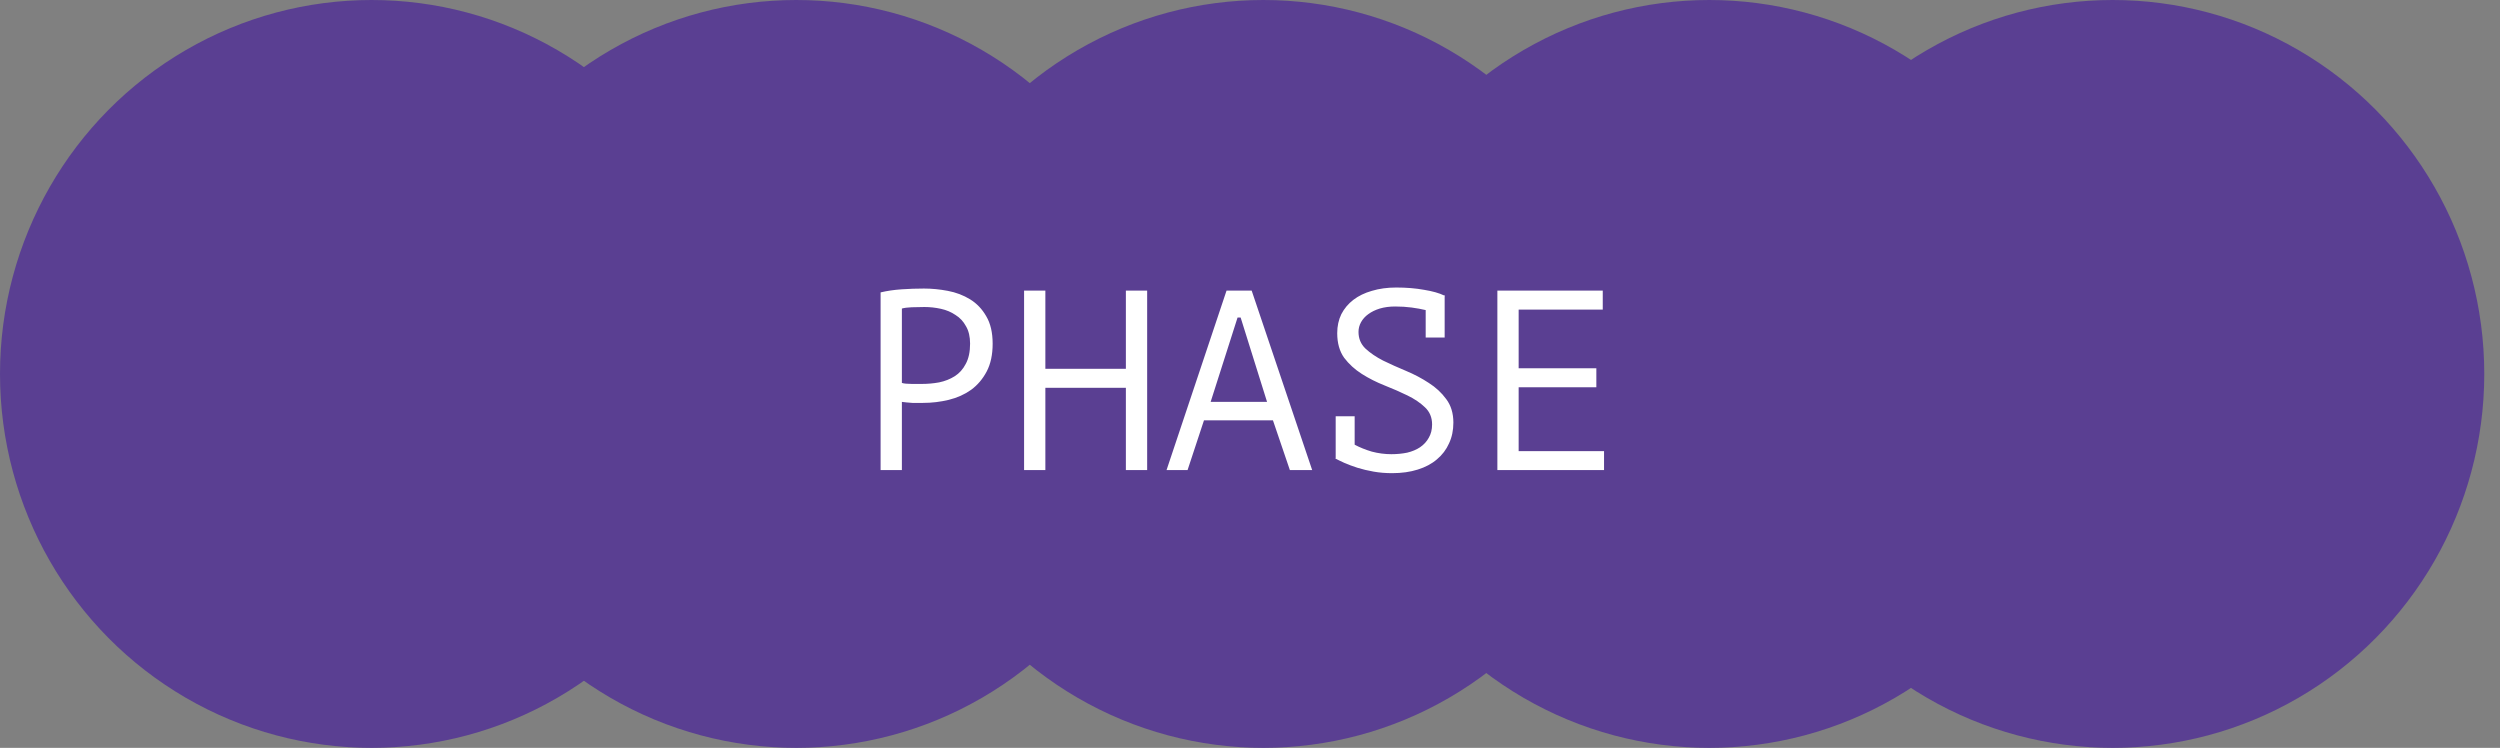 <svg width="117" height="35" viewBox="0 0 117 35" fill="none" xmlns="http://www.w3.org/2000/svg">
<rect x="0" y="0" width="117" height="35" fill="#808080" stroke="none"/>
<ellipse cx="17.39" cy="17.5" rx="17.39" ry="17.5" fill="#5A3F92"/>
<ellipse cx="37.264" cy="17.5" rx="17.39" ry="17.5" fill="#5A3F92"/>
<ellipse cx="59.125" cy="17.5" rx="17.39" ry="17.5" fill="#5A3F92"/>
<ellipse cx="79.993" cy="17.5" rx="17.39" ry="17.5" fill="#5A3F92"/>
<ellipse cx="98.874" cy="17.5" rx="17.39" ry="17.5" fill="#5A3F92"/>
<path d="M41.212 13.684C41.516 13.612 41.844 13.564 42.196 13.54C42.548 13.516 42.896 13.504 43.24 13.504C43.608 13.504 43.98 13.54 44.356 13.612C44.74 13.684 45.088 13.816 45.4 14.008C45.712 14.2 45.964 14.464 46.156 14.8C46.356 15.136 46.456 15.564 46.456 16.084C46.456 16.596 46.364 17.028 46.18 17.38C45.996 17.732 45.752 18.02 45.448 18.244C45.144 18.46 44.796 18.616 44.404 18.712C44.012 18.808 43.608 18.856 43.192 18.856C43.152 18.856 43.084 18.856 42.988 18.856C42.9 18.856 42.804 18.856 42.7 18.856C42.604 18.848 42.508 18.84 42.412 18.832C42.316 18.824 42.248 18.816 42.208 18.808V22H41.212V13.684ZM43.264 14.368C43.056 14.368 42.856 14.372 42.664 14.38C42.472 14.388 42.32 14.408 42.208 14.44V17.92C42.248 17.936 42.312 17.948 42.4 17.956C42.488 17.956 42.58 17.96 42.676 17.968C42.772 17.968 42.864 17.968 42.952 17.968C43.04 17.968 43.104 17.968 43.144 17.968C43.416 17.968 43.684 17.944 43.948 17.896C44.22 17.84 44.464 17.744 44.68 17.608C44.896 17.472 45.068 17.28 45.196 17.032C45.332 16.784 45.4 16.468 45.4 16.084C45.4 15.756 45.336 15.484 45.208 15.268C45.088 15.044 44.924 14.868 44.716 14.74C44.516 14.604 44.288 14.508 44.032 14.452C43.776 14.396 43.52 14.368 43.264 14.368ZM52.691 18.148H48.923V22H47.927V13.6H48.923V17.26H52.691V13.6H53.687V22H52.691V18.148ZM59.574 19.672H56.346L55.578 22H54.594L57.402 13.6H58.578L61.41 22H60.366L59.574 19.672ZM56.658 18.808H59.298L58.062 14.86H57.918L56.658 18.808ZM63.398 20.812C63.638 20.94 63.906 21.048 64.202 21.136C64.506 21.216 64.81 21.256 65.114 21.256C65.378 21.256 65.626 21.232 65.858 21.184C66.09 21.128 66.29 21.044 66.458 20.932C66.634 20.812 66.77 20.664 66.866 20.488C66.97 20.312 67.022 20.104 67.022 19.864C67.022 19.536 66.91 19.268 66.686 19.06C66.47 18.852 66.198 18.668 65.87 18.508C65.542 18.348 65.186 18.192 64.802 18.04C64.418 17.888 64.062 17.708 63.734 17.5C63.406 17.292 63.13 17.04 62.906 16.744C62.69 16.44 62.582 16.056 62.582 15.592C62.582 15.264 62.646 14.968 62.774 14.704C62.91 14.44 63.098 14.216 63.338 14.032C63.578 13.848 63.866 13.708 64.202 13.612C64.546 13.508 64.926 13.456 65.342 13.456C65.822 13.456 66.258 13.492 66.65 13.564C67.042 13.628 67.354 13.716 67.586 13.828L67.61 13.816V13.84H67.622L67.61 13.876V15.796H66.722V14.512C66.522 14.464 66.302 14.424 66.062 14.392C65.822 14.36 65.566 14.344 65.294 14.344C65.03 14.344 64.79 14.376 64.574 14.44C64.366 14.504 64.186 14.592 64.034 14.704C63.89 14.808 63.778 14.932 63.698 15.076C63.618 15.22 63.578 15.372 63.578 15.532C63.578 15.844 63.686 16.104 63.902 16.312C64.126 16.52 64.402 16.708 64.73 16.876C65.058 17.036 65.414 17.196 65.798 17.356C66.182 17.516 66.538 17.704 66.866 17.92C67.194 18.128 67.466 18.38 67.682 18.676C67.906 18.972 68.018 19.34 68.018 19.78C68.018 20.14 67.95 20.464 67.814 20.752C67.686 21.04 67.498 21.288 67.25 21.496C67.01 21.704 66.71 21.864 66.35 21.976C65.998 22.088 65.598 22.144 65.15 22.144C64.846 22.144 64.558 22.12 64.286 22.072C64.014 22.024 63.762 21.964 63.53 21.892C63.306 21.82 63.102 21.744 62.918 21.664C62.742 21.584 62.602 21.516 62.498 21.46L62.51 21.424V19.48H63.398V20.812ZM70.077 13.6H75.009V14.488H71.073V17.236H74.709V18.124H71.073V21.112H75.069V22H70.077V13.6Z" fill="white"/>
</svg>
